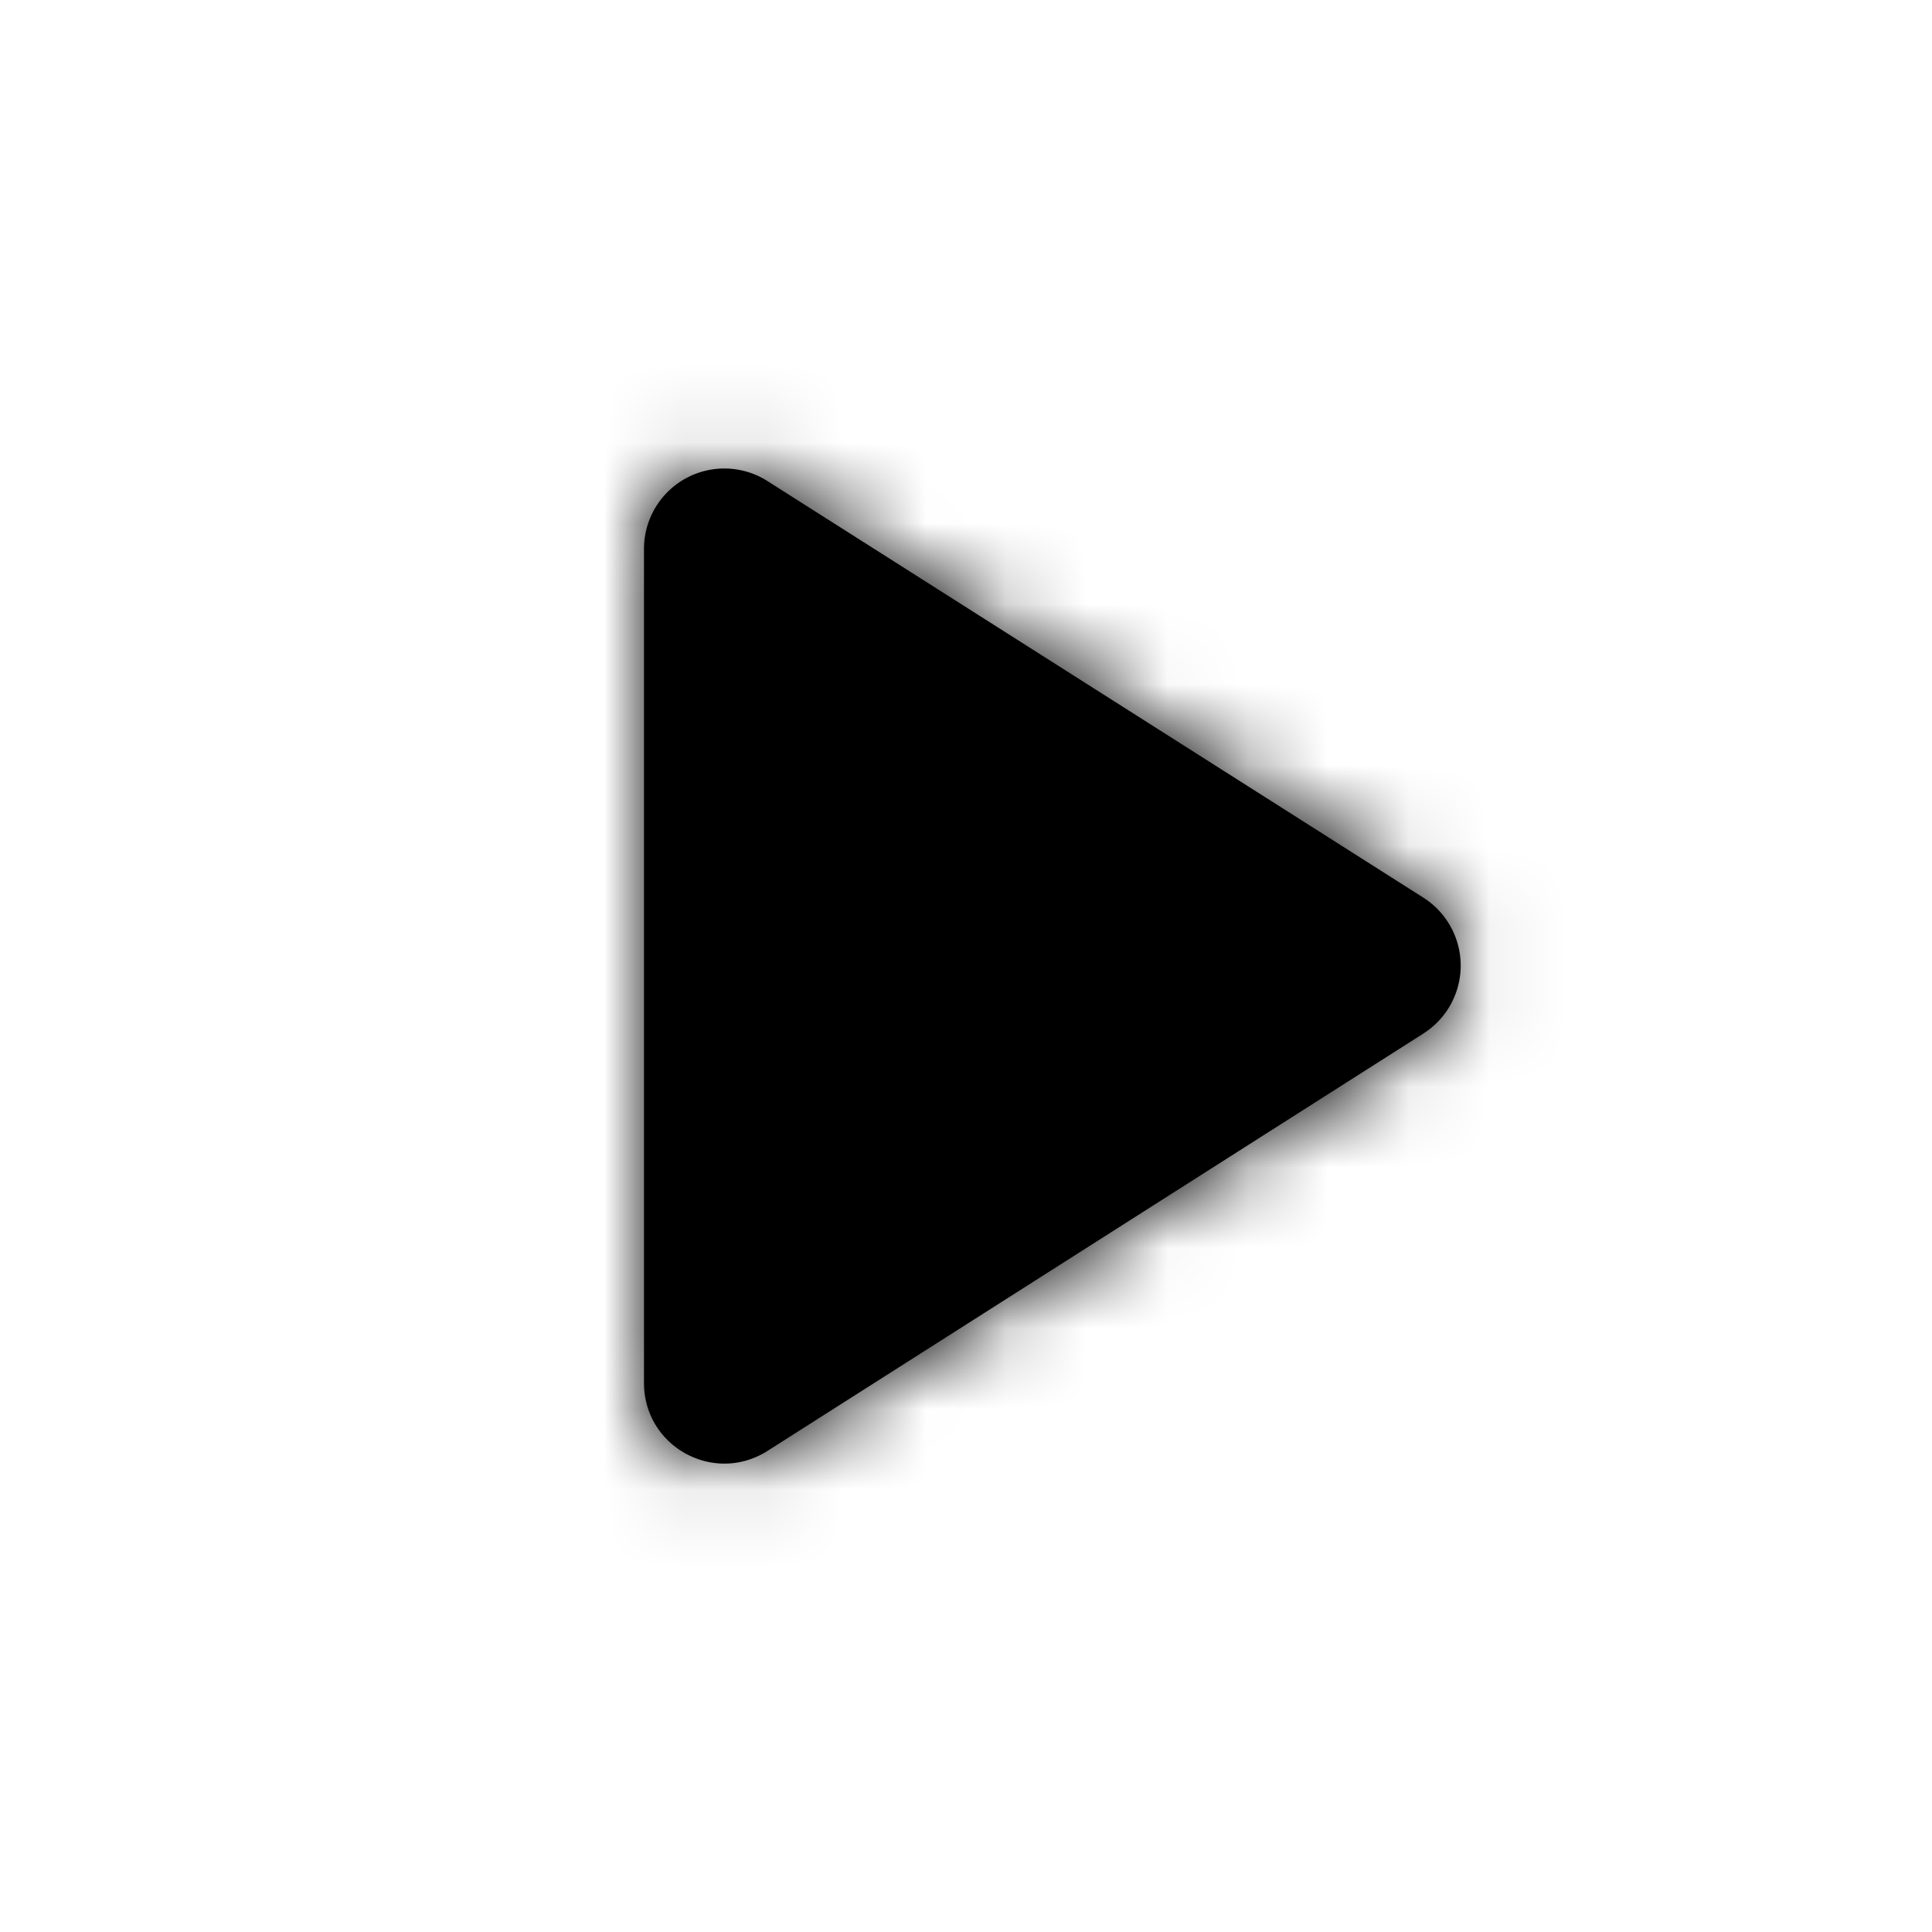 <svg xmlns="http://www.w3.org/2000/svg" xmlns:xlink="http://www.w3.org/1999/xlink" width="24" height="24" viewBox="0 0 24 24">
  <defs>
    <path id="play-a" d="M8 6.82v10.36c0 .79.87 1.27 1.54.84l8.14-5.18a1 1 0 0 0 0-1.69L9.54 5.98A.998.998 0 0 0 8 6.82z"/>
  </defs>
  <g fill="none" fill-rule="evenodd">
    <polygon points="0 0 24 0 24 24 0 24"/>
    <mask id="play-b" fill="#fff">
      <use xlink:href="#play-a"/>
    </mask>
    <use fill="#000" xlink:href="#play-a"/>
    <g fill="#000" mask="url(#play-b)">
      <rect width="24" height="24"/>
    </g>
  </g>
</svg>
